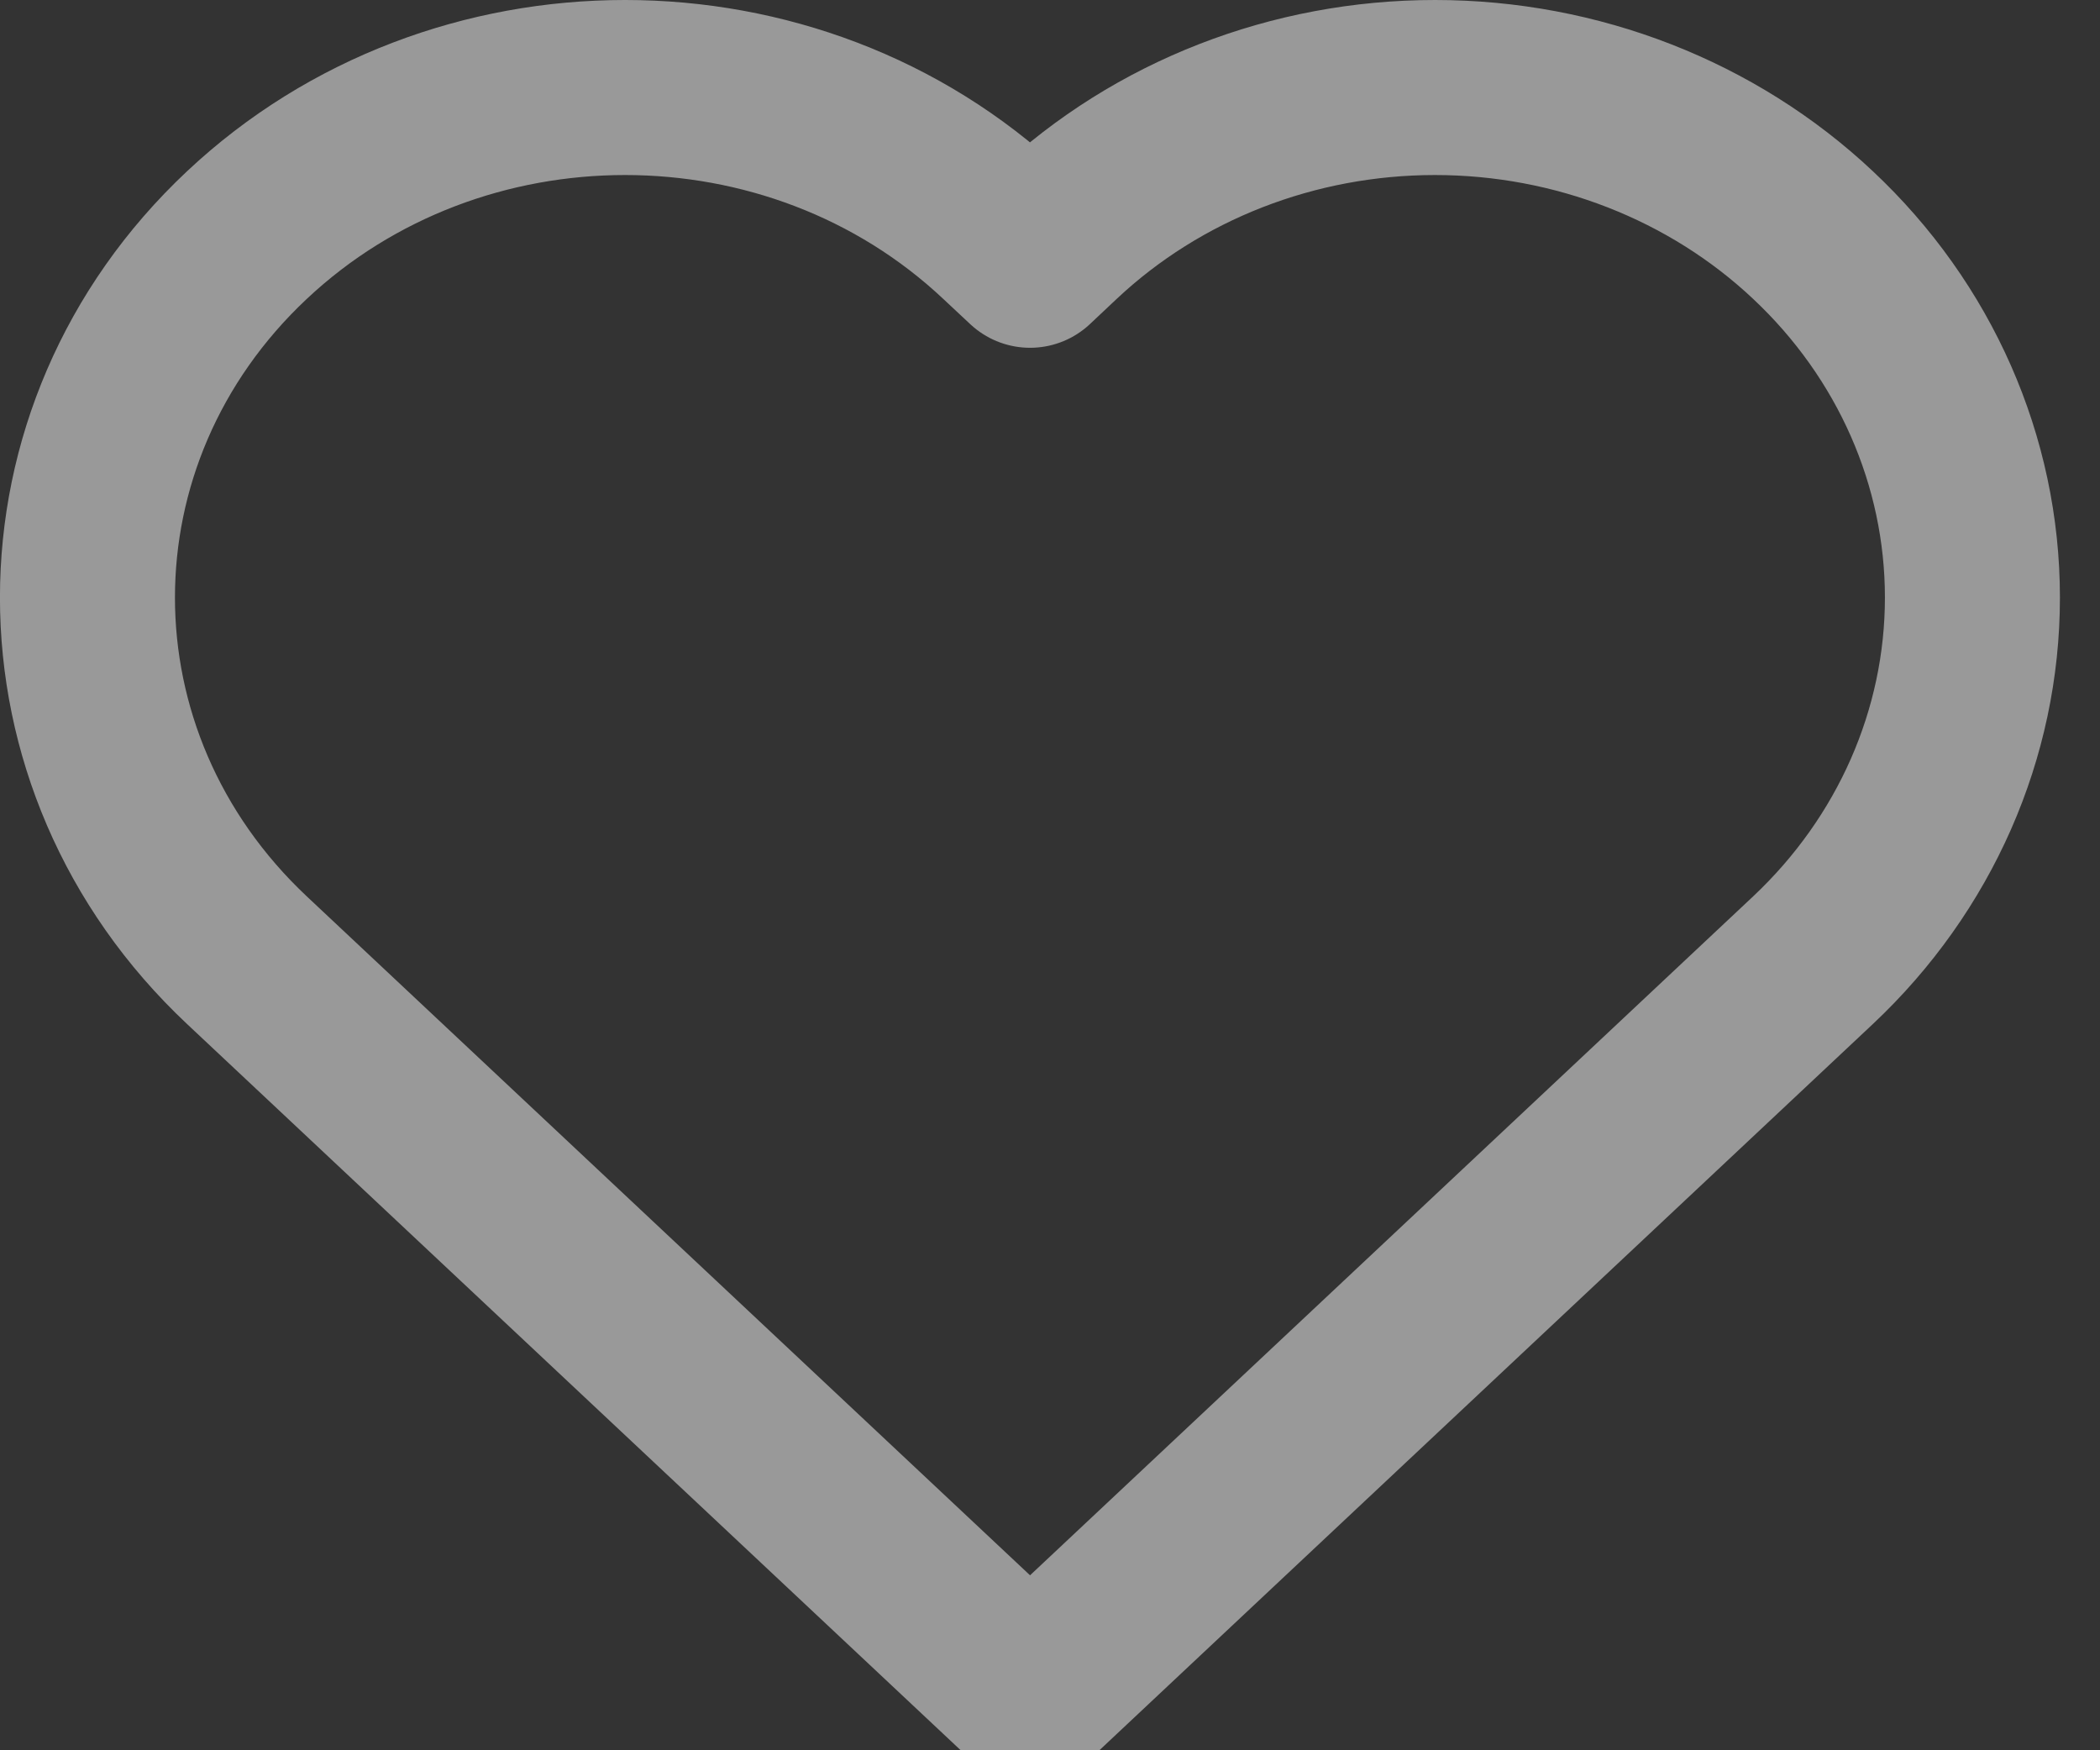 <svg xmlns="http://www.w3.org/2000/svg" xmlns:xlink="http://www.w3.org/1999/xlink" width="12" height="10" version="1.1" viewBox="0 0 12 10"><rect x="0" y="0" width="12" height="10" fill="#333333" stroke="none"/><g id="Page-1" fill="none" fill-rule="evenodd" stroke="none" stroke-linecap="round" stroke-linejoin="round" stroke-width="1" opacity=".5"><g id="Activity-Feed" stroke="#fff" transform="translate(-20, -145)"><g id="Group"><g transform="translate(18, 0)"><g id="social-metrics" transform="translate(0, 130)"><path id="Shape" d="M7.886,16.487 L8.039,16.343 C8.615,15.802 9.391,15.5 10.2,15.5 C11.008,15.5 11.785,15.802 12.36,16.343 L12.36,16.343 C12.942,16.889 13.271,17.634 13.271,18.414 C13.271,19.194 12.942,19.939 12.36,20.486 L7.886,24.686 L3.411,20.486 C2.196,19.345 2.196,17.483 3.411,16.343 C4.608,15.219 6.536,15.219 7.732,16.343 L7.886,16.487 Z"/></g></g></g></g></g></svg>
